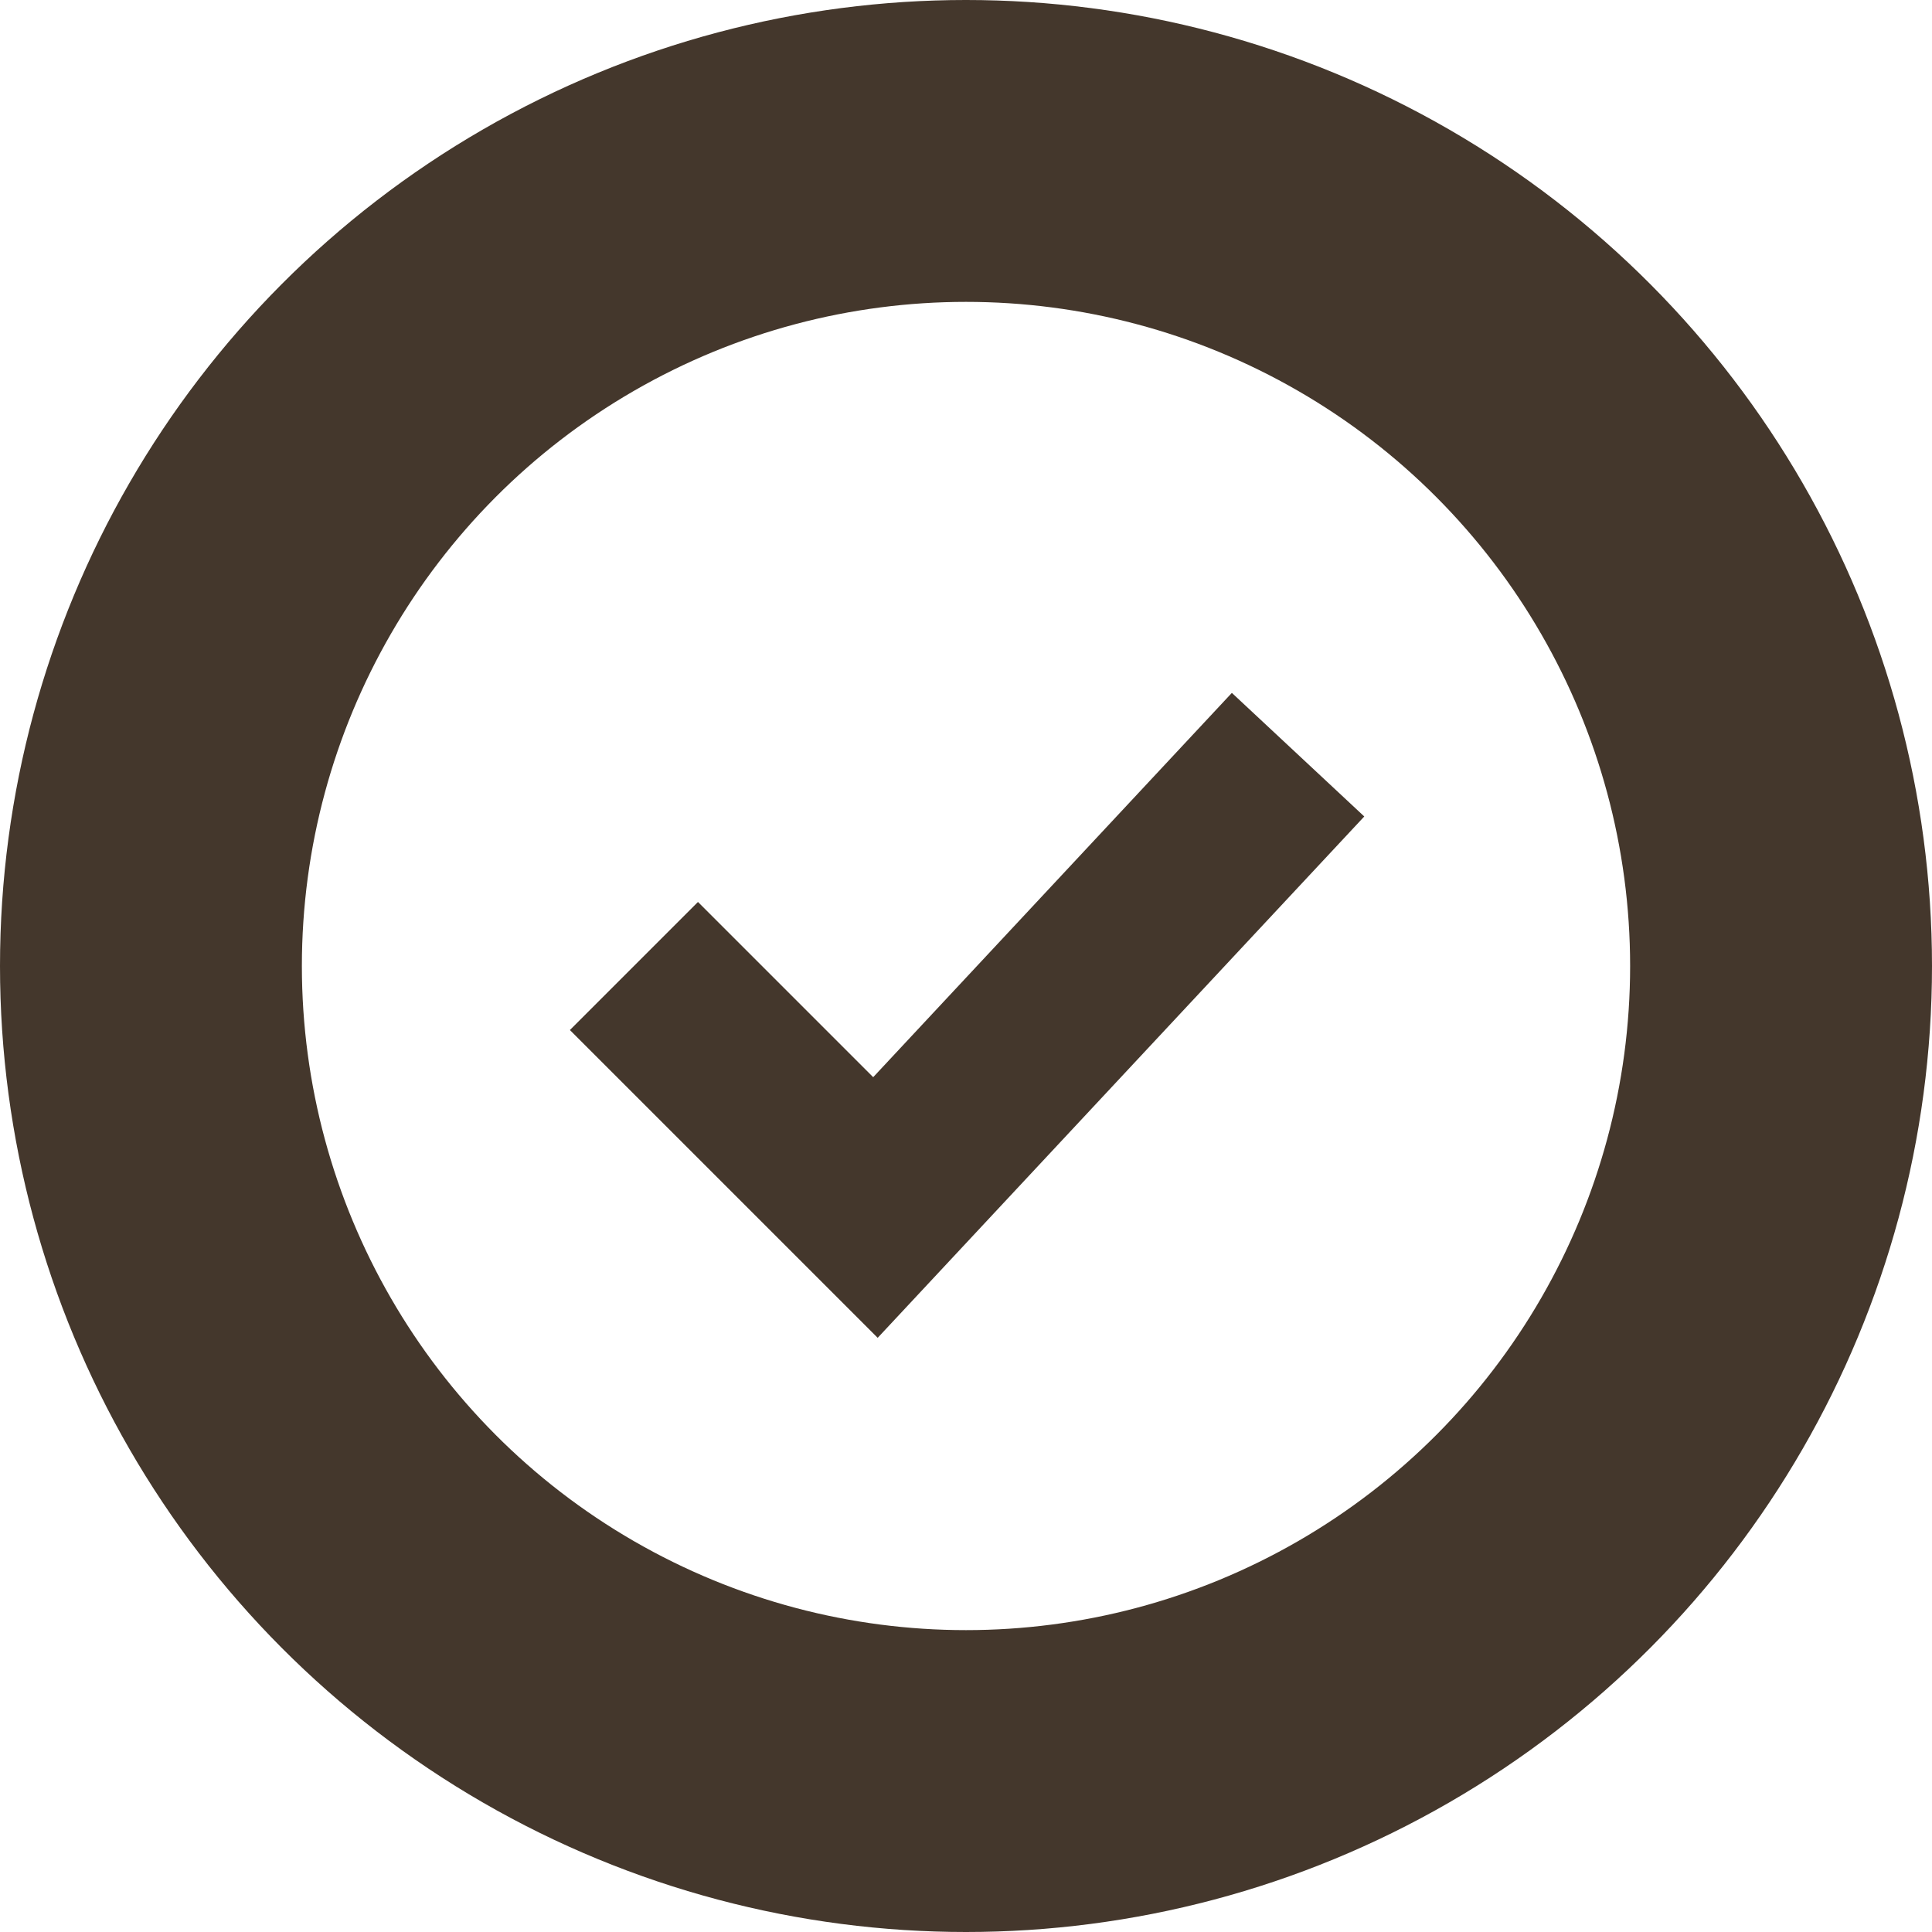 <svg xmlns="http://www.w3.org/2000/svg" width="32" height="32" fill="none"><path stroke="#44372C" stroke-width="3" d="m10.5 16 4 4 7-7.5"/><circle cx="16" cy="16" r="13.5" stroke="#44372C" stroke-width="5"/></svg>
